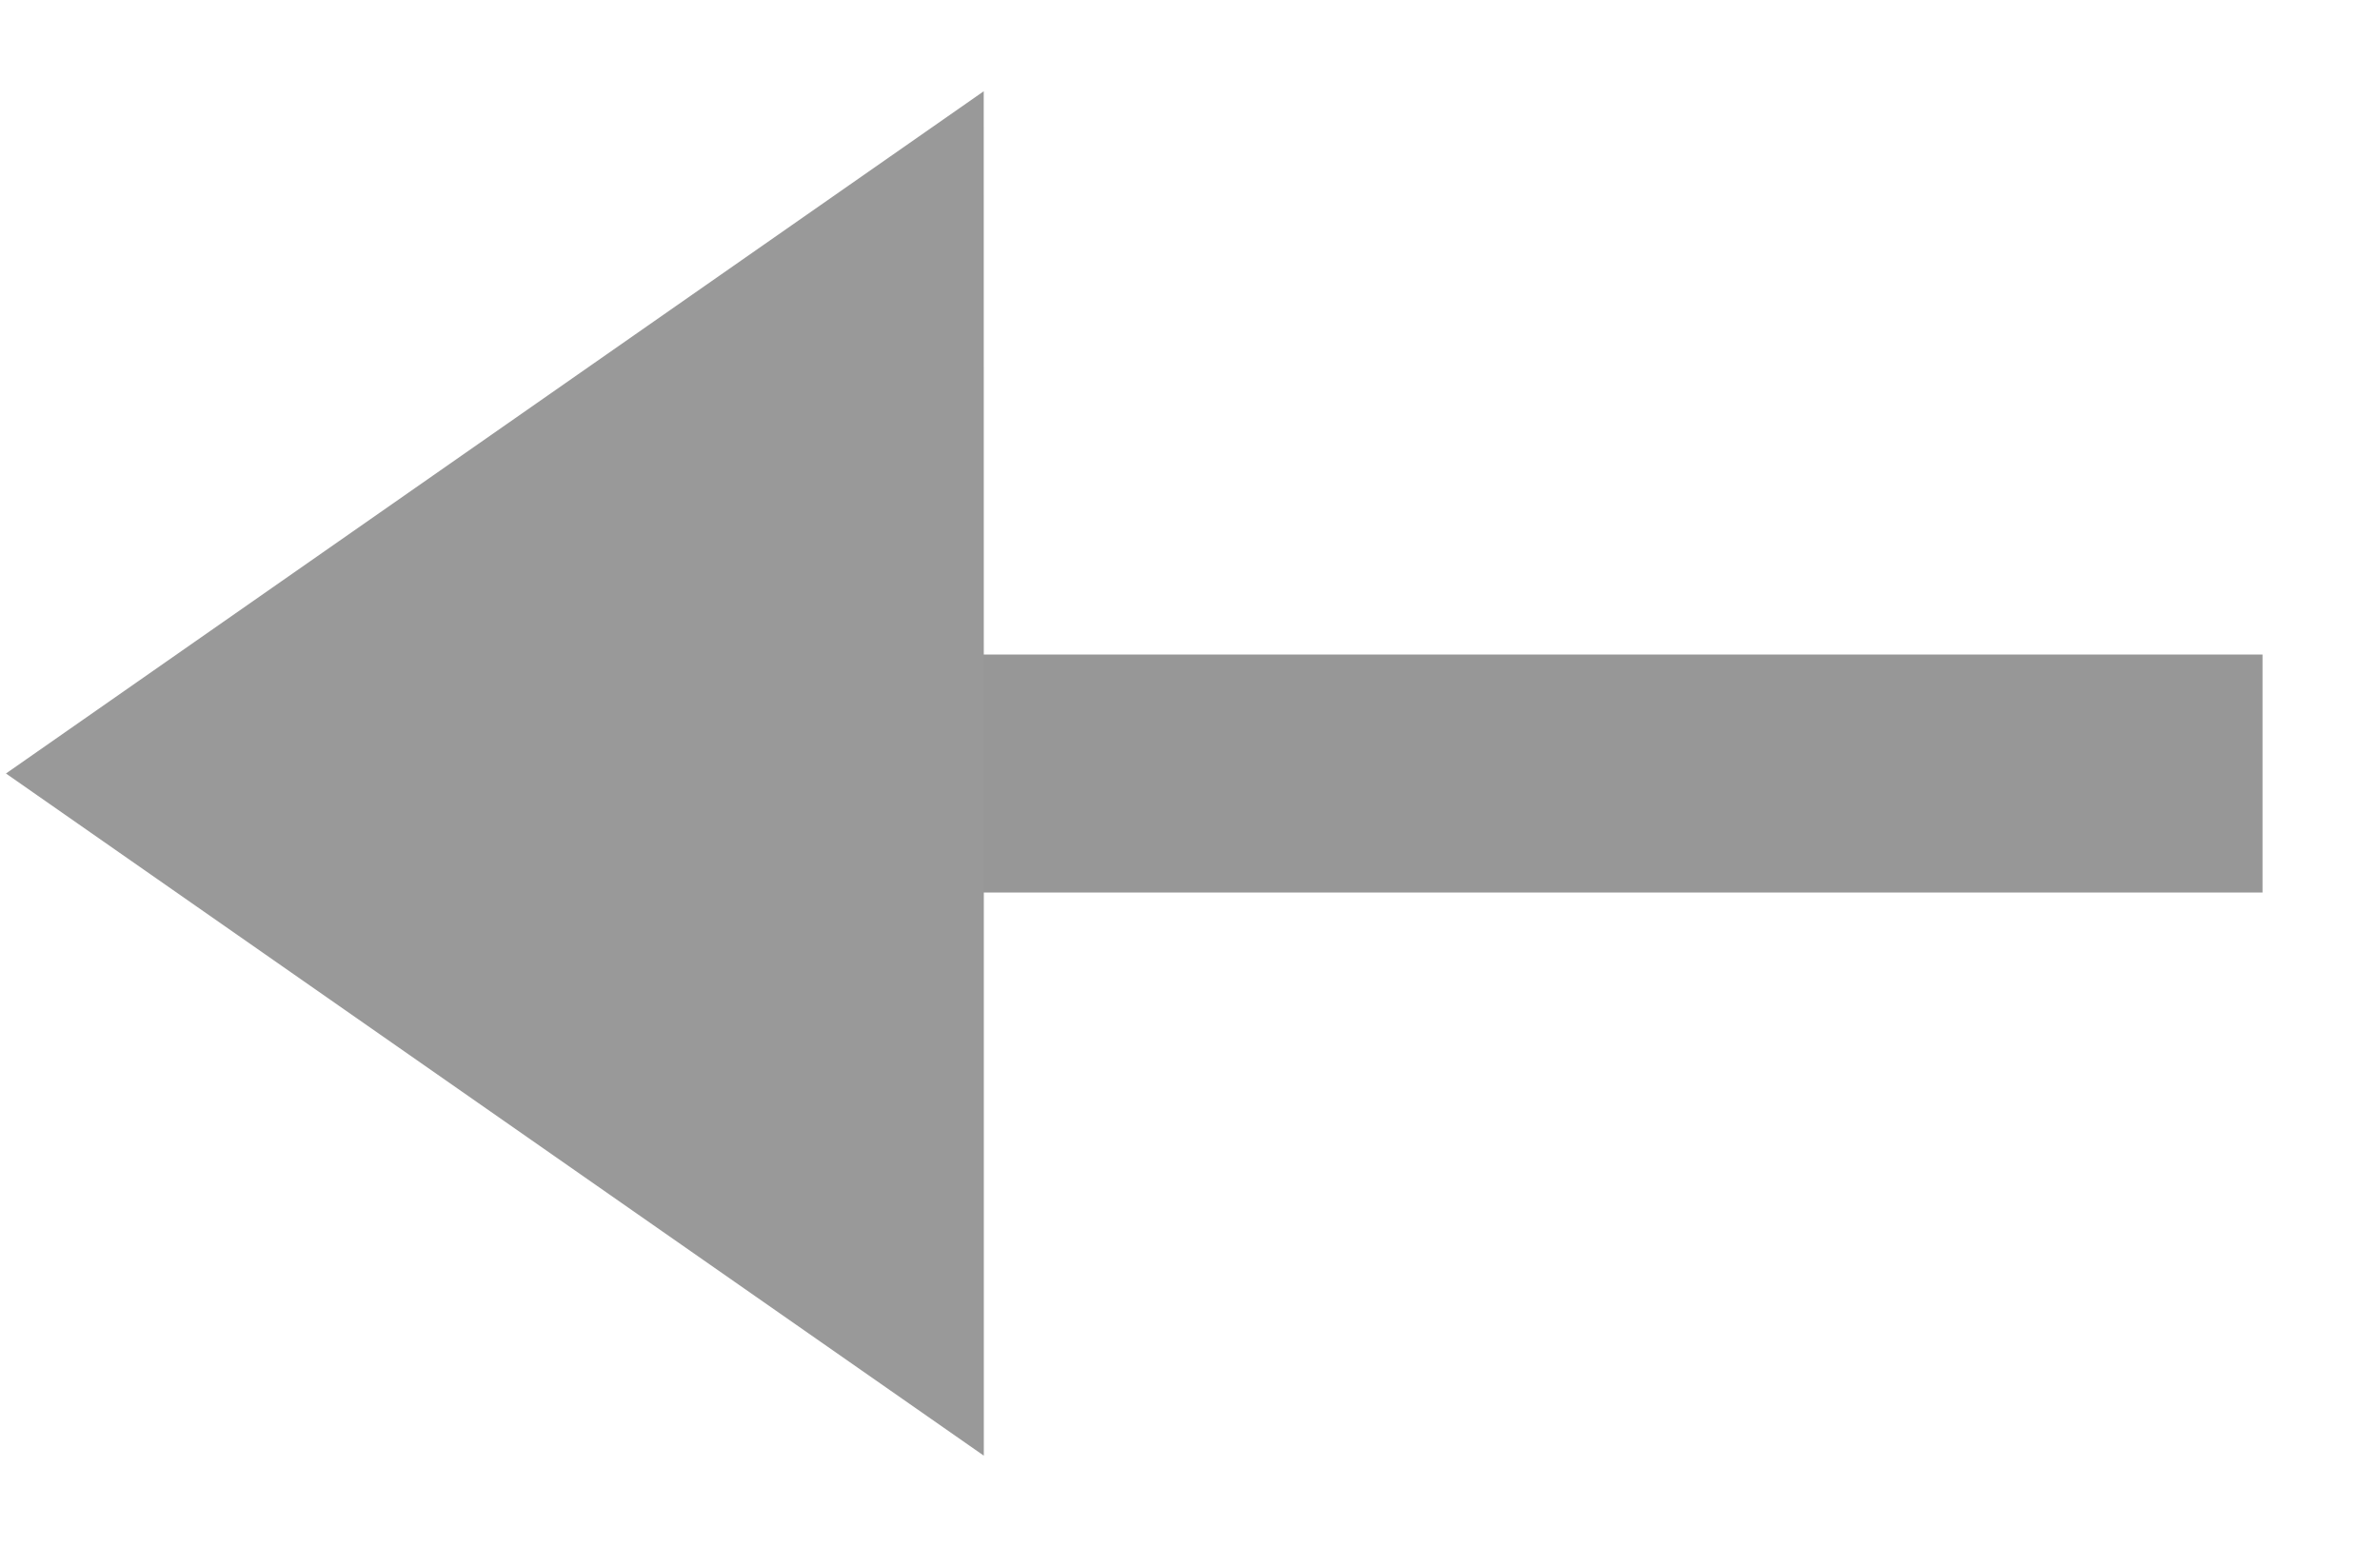 <?xml version="1.0" encoding="UTF-8"?>
<svg width="20px" height="13px" viewBox="0 0 20 13" version="1.1" xmlns="http://www.w3.org/2000/svg" xmlns:xlink="http://www.w3.org/1999/xlink">
    <!-- Generator: Sketch 48.1 (47250) - http://www.bohemiancoding.com/sketch -->
    <title>Group 10</title>
    <desc>Created with Sketch.</desc>
    <defs></defs>
    <g id="Name-Project" stroke="none" stroke-width="1" fill="none" fill-rule="evenodd" transform="translate(-629, -194)">
        <g id="Group-10" transform="translate(638.5, 200.5) rotate(-180) translate(-638.5, -200.5) translate(629, 193)">
            <path d="M10.5,7.5 L0.987,7.5" id="Line-4" stroke="#979797" stroke-width="2" stroke-linecap="square"></path>
            <polygon id="Rectangle-2" fill="#999999" transform="translate(11.975, 7.5) rotate(-45) translate(-11.975, -7.5) " points="11.547 6.171 15.15 2.568 16.907 12.432 7.043 10.676"></polygon>
        </g>
    </g>
</svg>